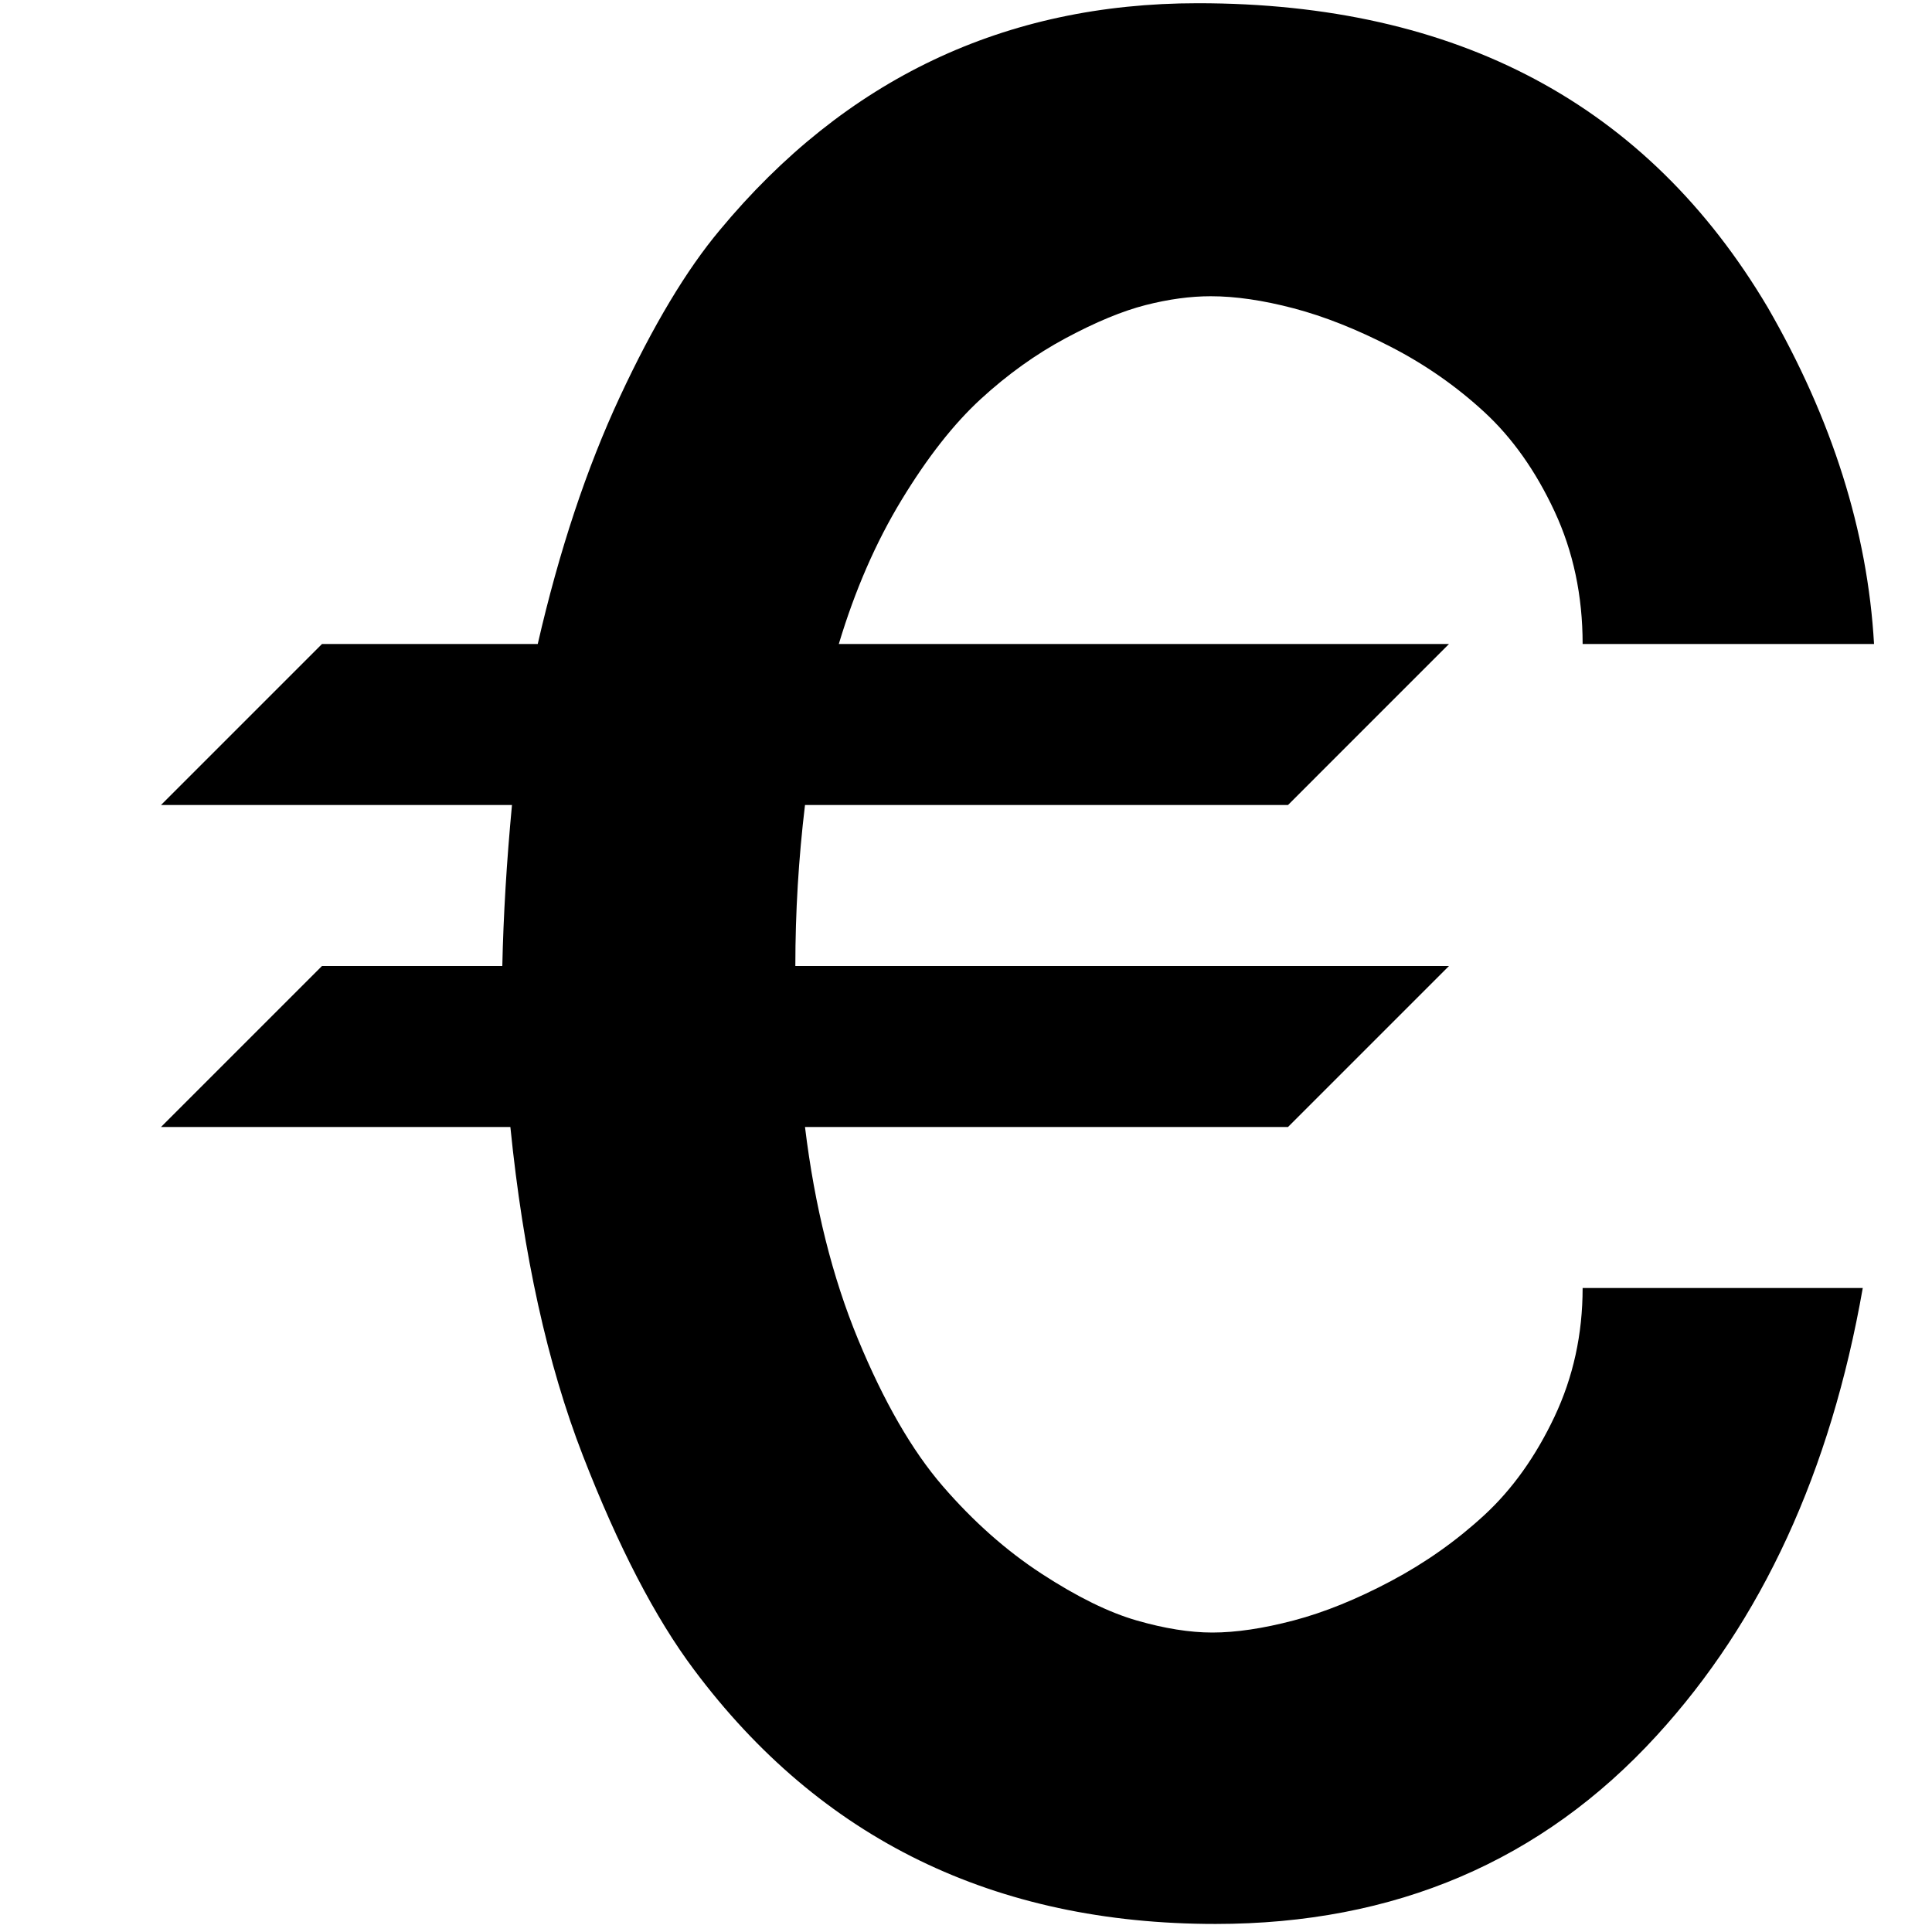 <svg xmlns="http://www.w3.org/2000/svg" viewBox="0 0 1200 1200"><path d="M744 2q242 0 354 189 60 104 66 209H983q0-45-17.5-82.5T922 256t-58-40.5-60.5-24T752 184q-19 0-40.5 5.5T662 210t-53 38-49 62.5-39 89.5h379L800 500H500q-6 50-6 100h406L800 700H500q9 74 33 132t52.5 91 61.5 54.5 59 29 47 7.5q22 0 50.5-7.5T864 982t58-41 43.5-61 17.5-80h174q-30 171-128 278-107 117-274 117-206 0-324-158-36-48-69-133t-45-204H100l100-100h112q1-47 6-100H100l100-100h134q20-87 51-153.5T447 143Q564 2 744 2z"/></svg>